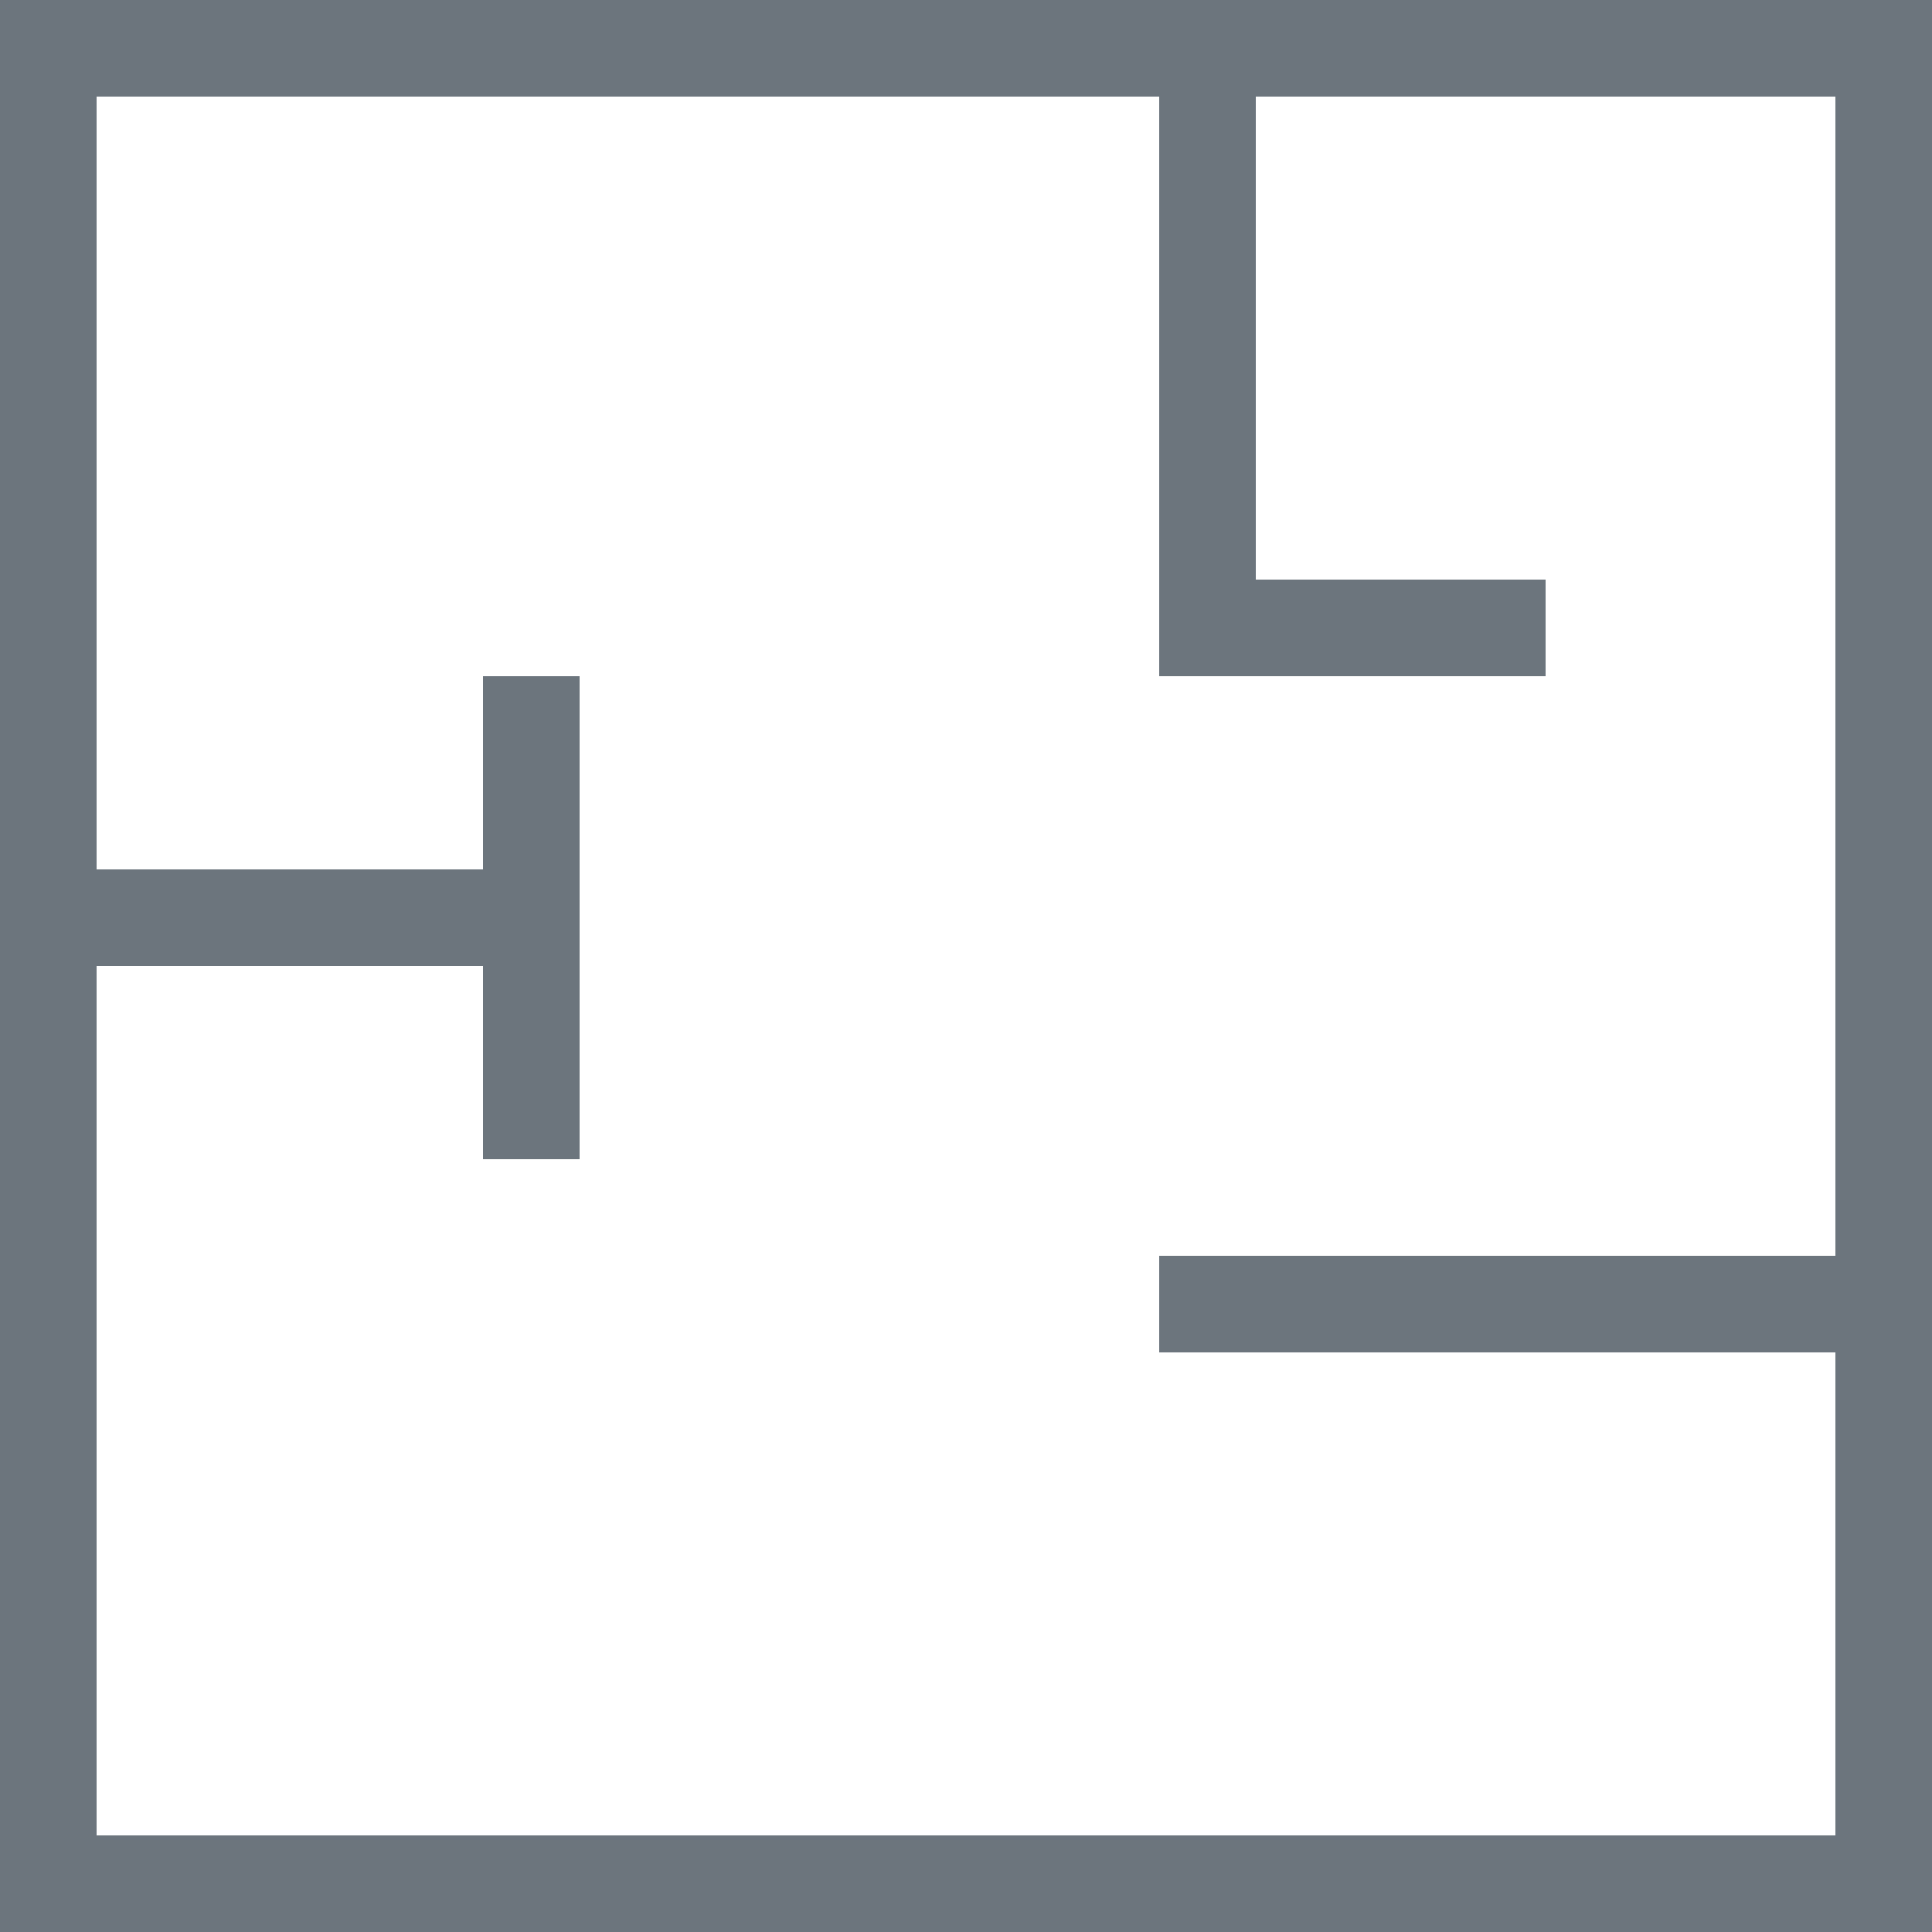 <svg width="20" height="20" viewBox="0 0 20 20" fill="none" xmlns="http://www.w3.org/2000/svg">
<rect x="0.5" y="0.5" width="19" height="19" stroke="#6C757D"/>
<line y1="9.5" x2="6" y2="9.5" stroke="#6C757D"/>
<line x1="5.5" y1="7" x2="5.5" y2="12" stroke="#6C757D"/>
<line x1="12.5" x2="12.5" y2="7" stroke="#6C757D"/>
<line x1="12" y1="6.5" x2="16" y2="6.5" stroke="#6C757D"/>
<line x1="20" y1="13.5" x2="12" y2="13.5" stroke="#6C757D"/>
</svg>
